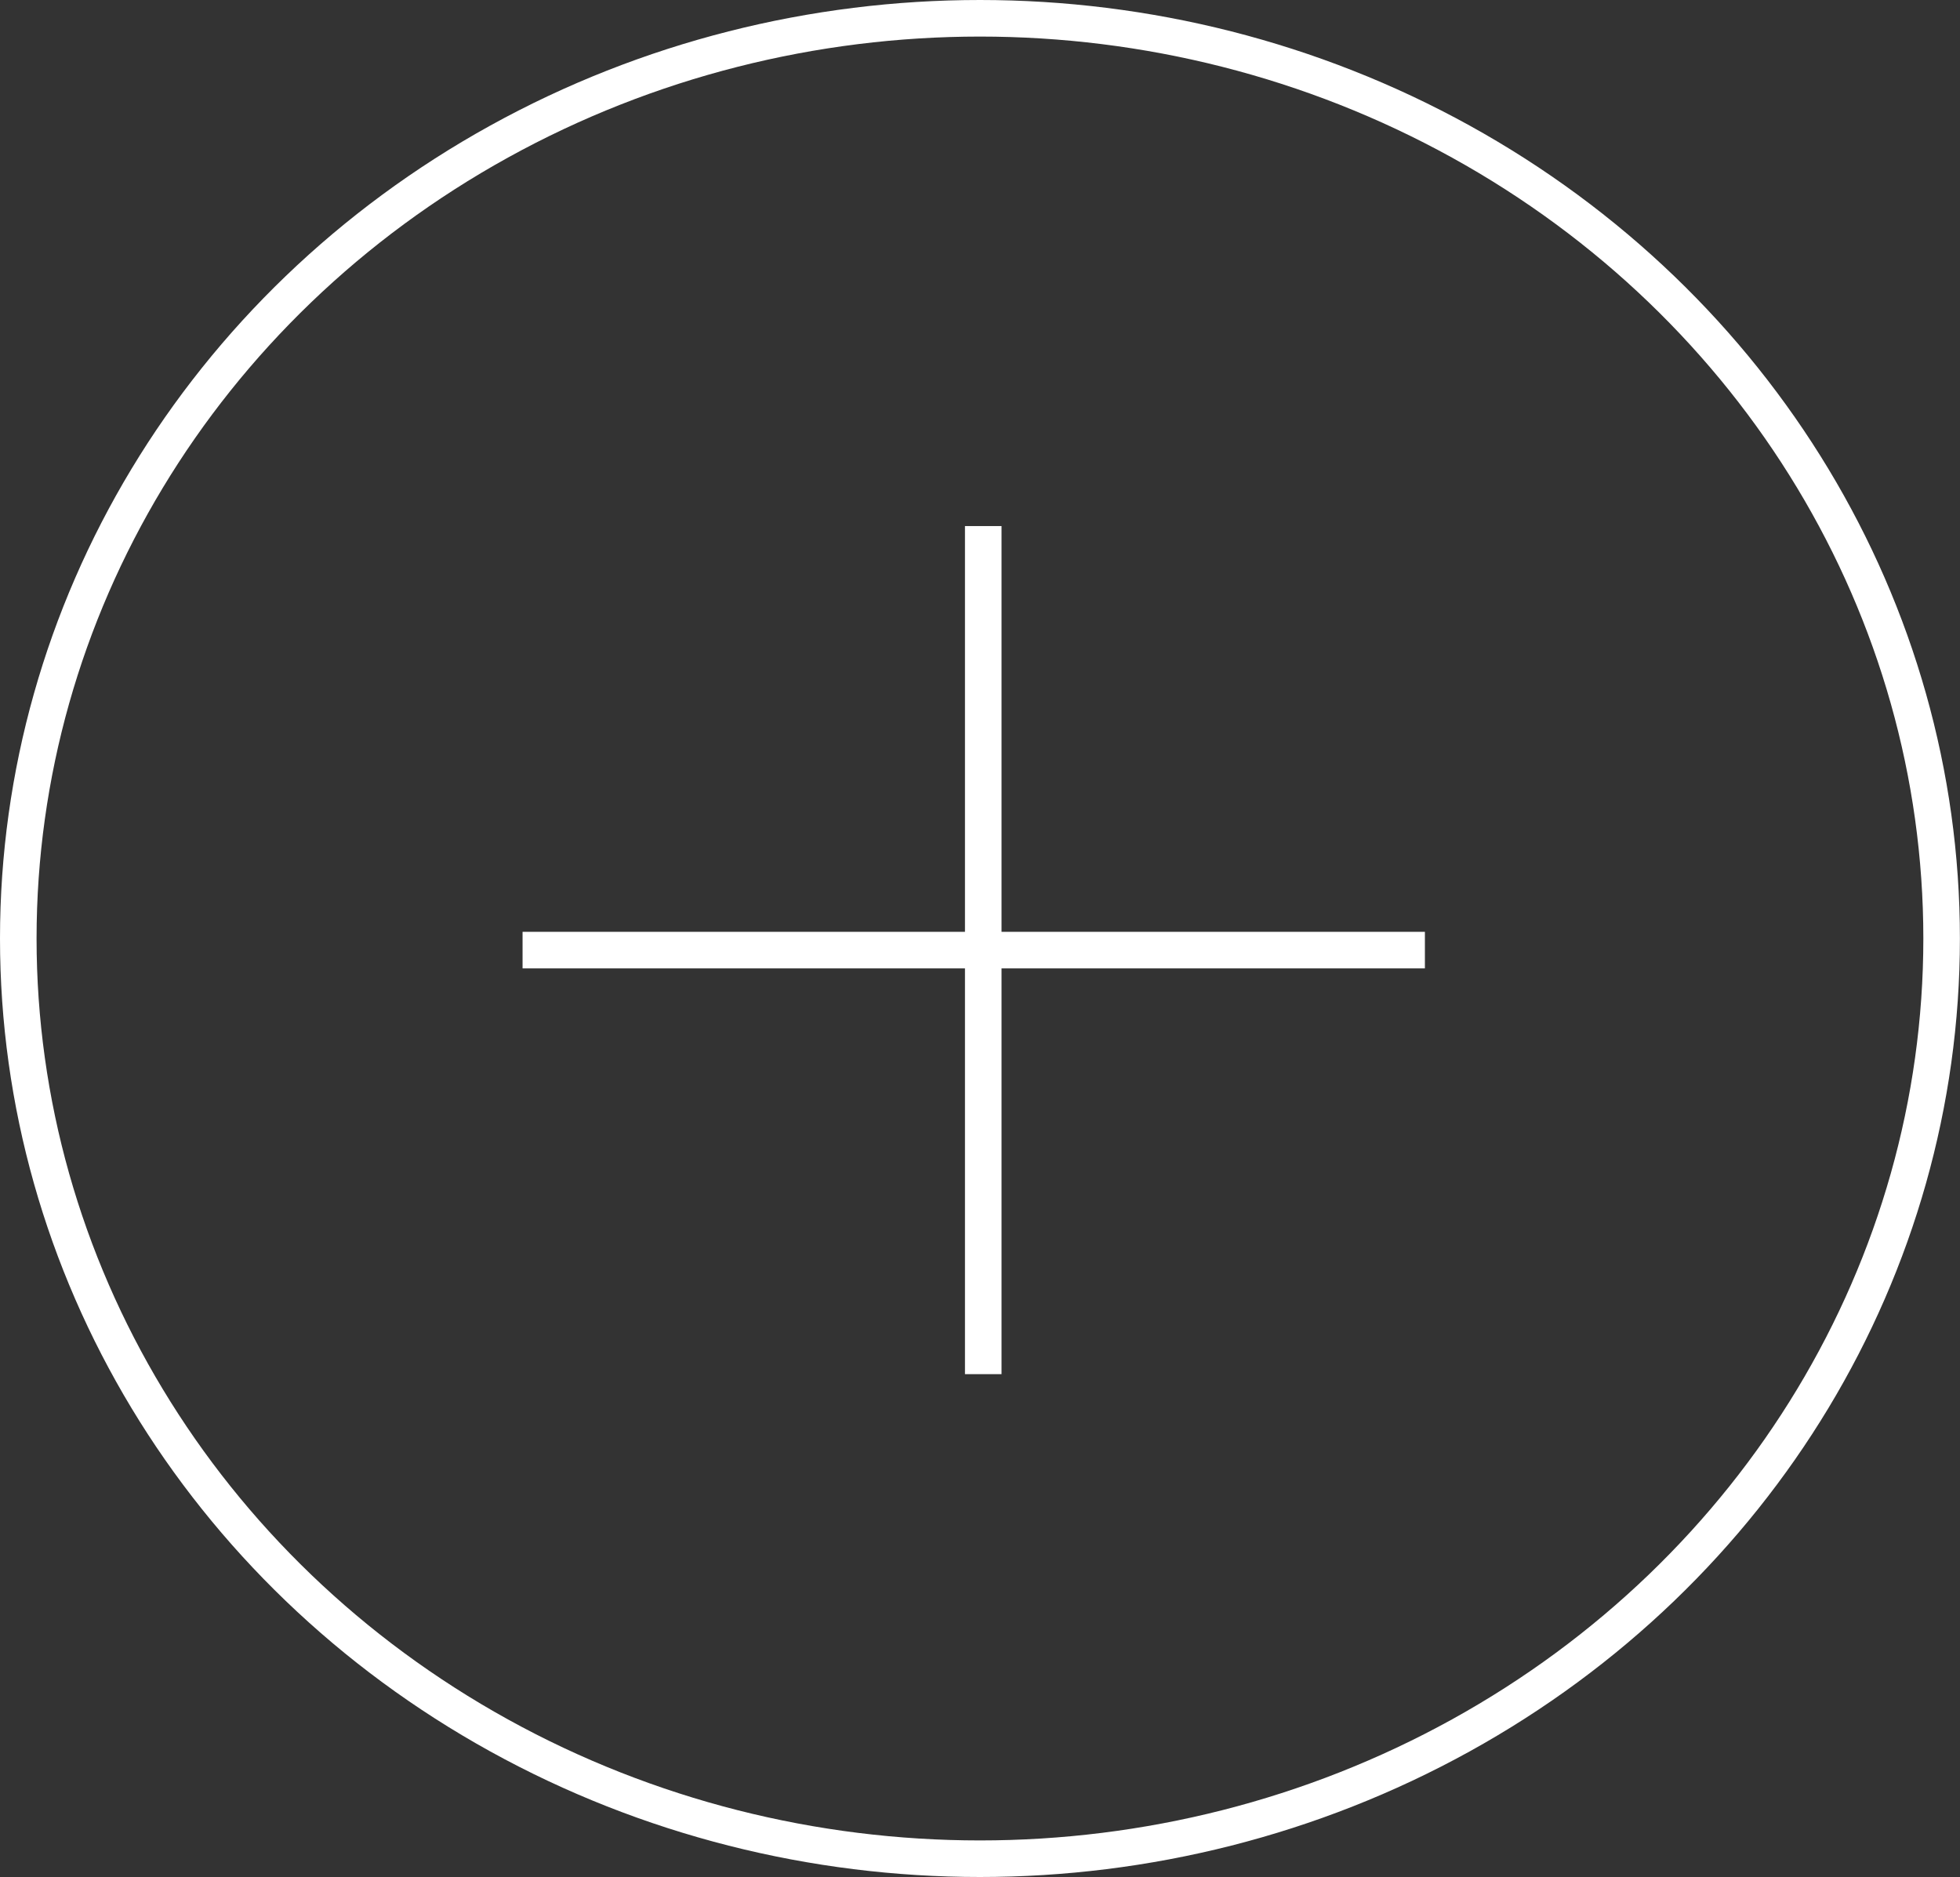 <svg id="Layer_1" data-name="Layer 1" xmlns="http://www.w3.org/2000/svg" viewBox="0 0 214.39 205.3"><rect x="0" y="0" width="214.39" height="205.3" fill="#333333" stroke="none"/><defs><style>.cls-1{fill:none;stroke:#fff;stroke-miterlimit:10;stroke-width:4px;}</style></defs><ellipse class="cls-1" cx="107.19" cy="102.65" rx="105.19" ry="100.65"/><line class="cls-1" x1="107.55" y1="57.54" x2="107.55" y2="150.3"/><line class="cls-1" x1="155.86" y1="103.92" x2="57.16" y2="103.92"/></svg>